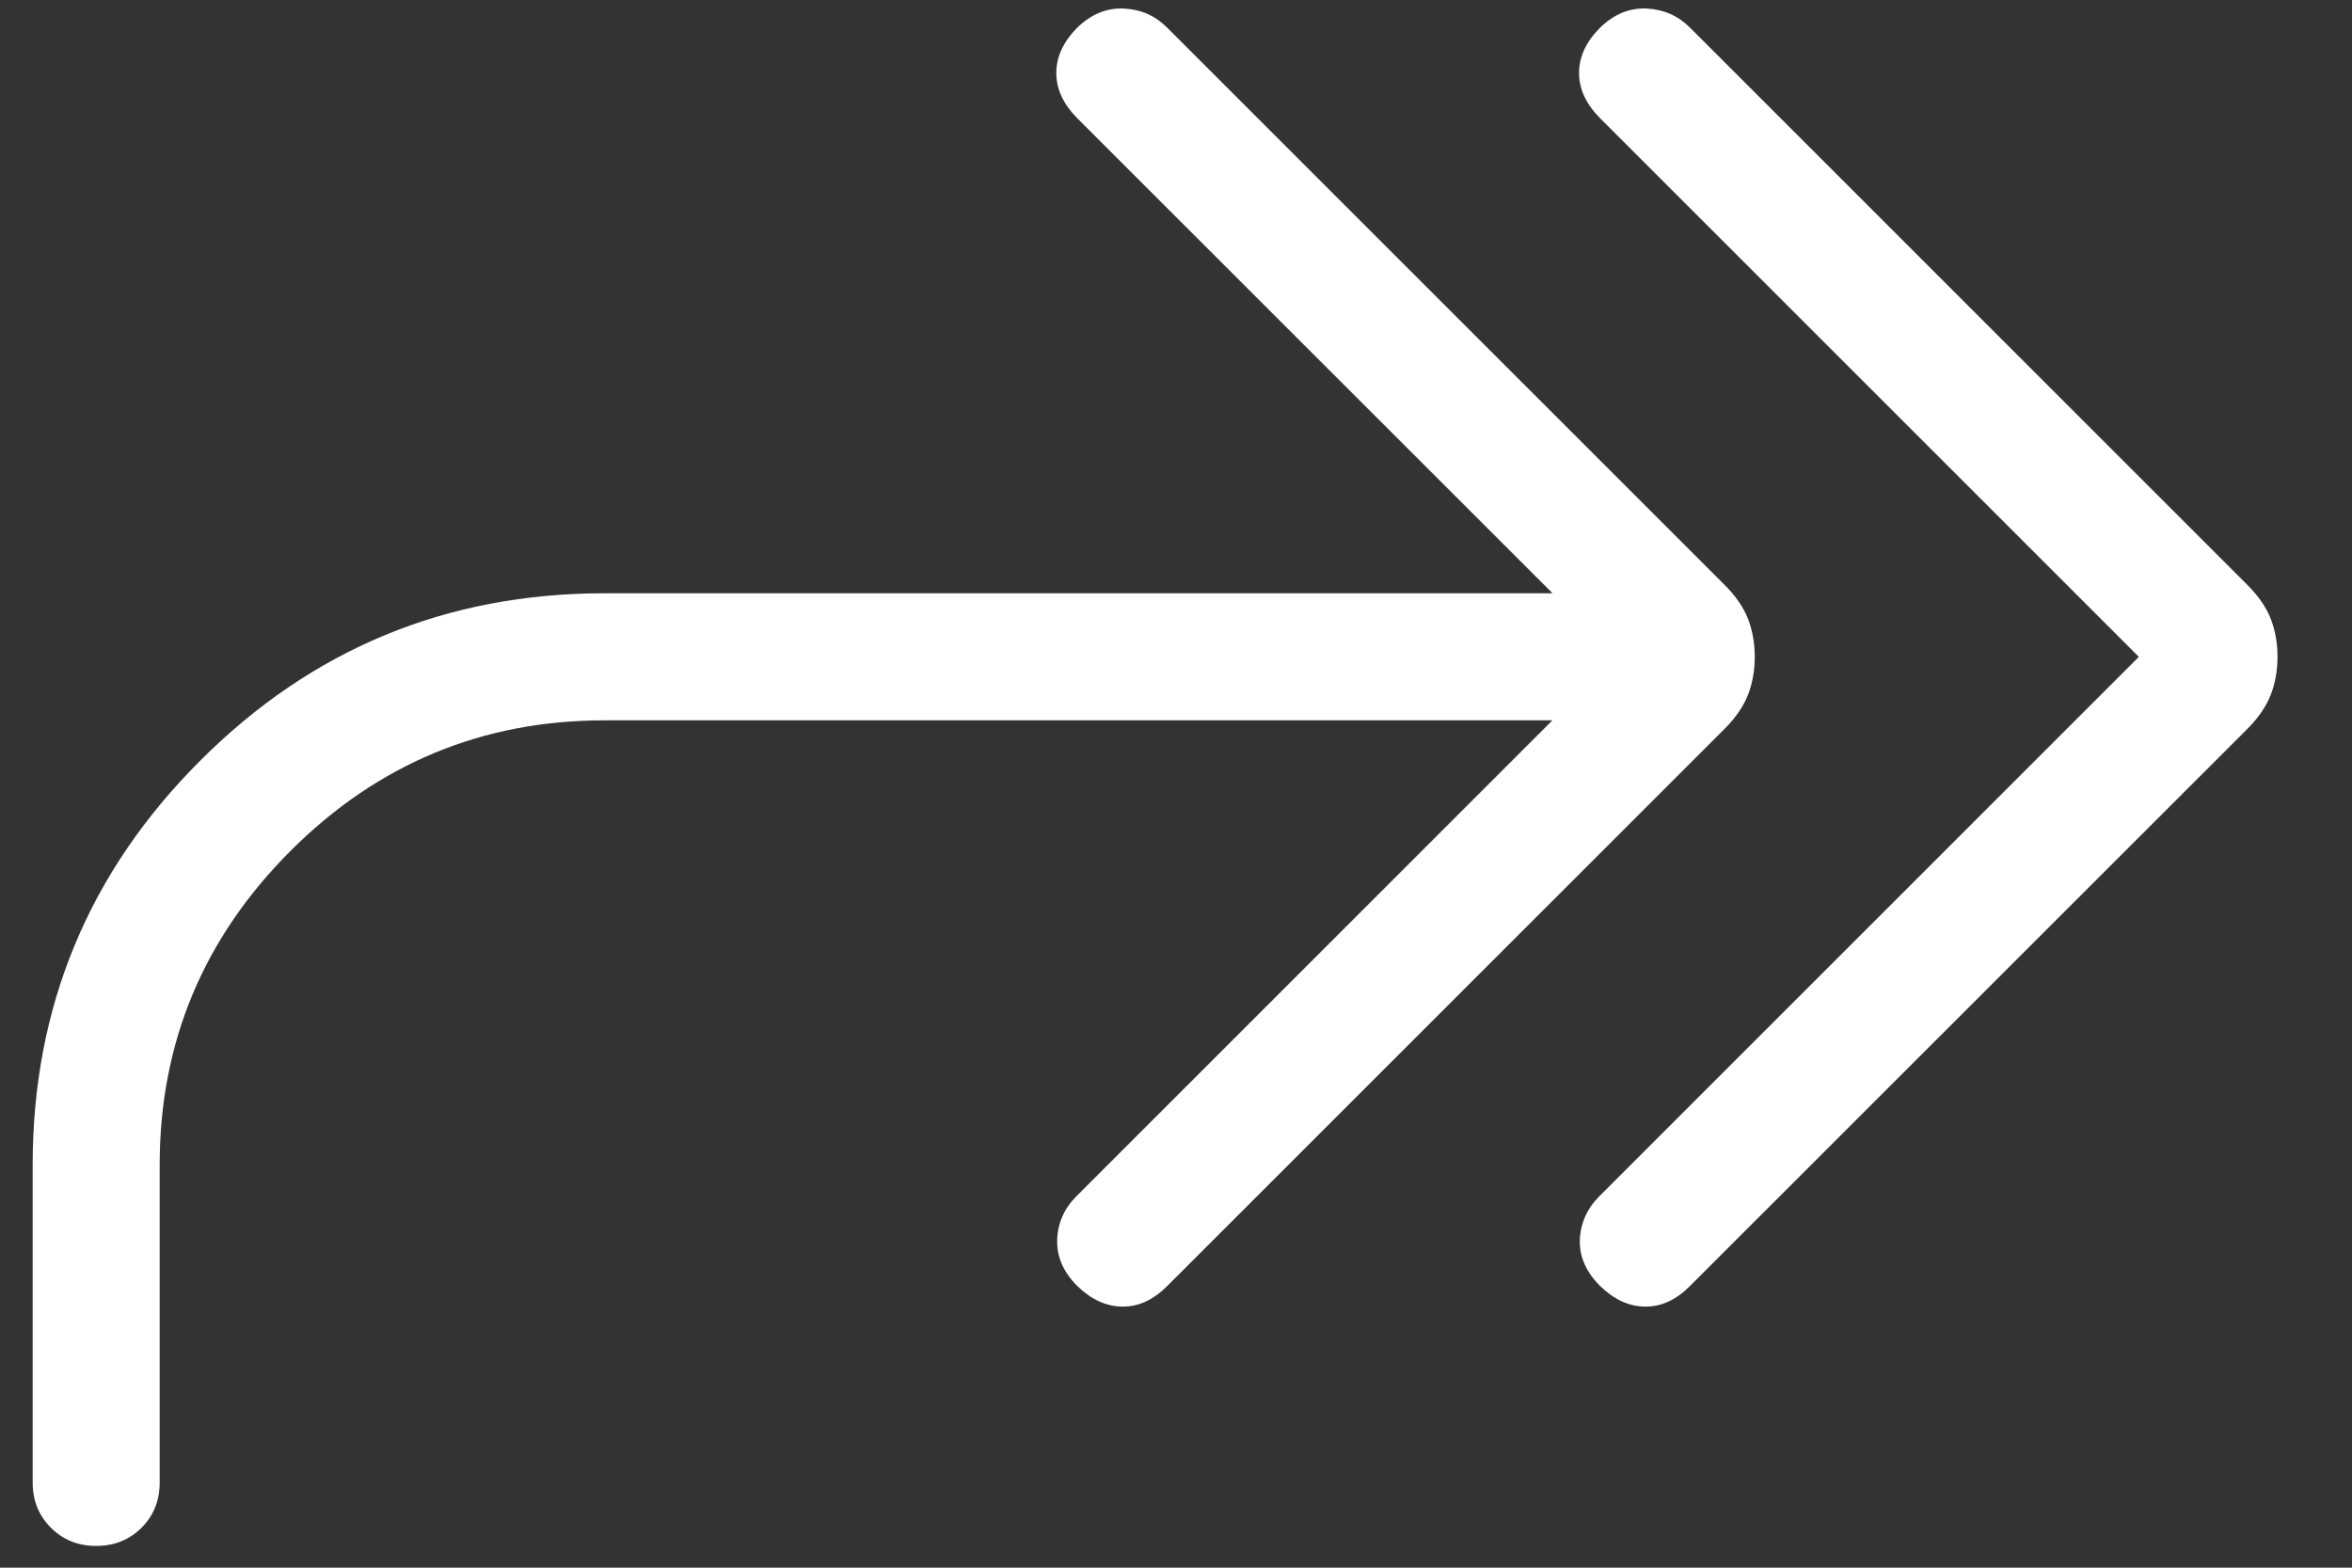 <svg width="27" height="18" viewBox="0 0 27 18" fill="none" xmlns="http://www.w3.org/2000/svg">
<rect x="0" y="0" width="27" height="18" fill="#333333" stroke="none"/>
<path d="M24.553 7.542L18.369 1.358C18.208 1.197 18.127 1.023 18.127 0.838C18.127 0.652 18.208 0.478 18.369 0.317C18.53 0.161 18.708 0.089 18.903 0.098C19.099 0.108 19.264 0.181 19.4 0.317L25.801 6.718C25.927 6.844 26.016 6.974 26.068 7.107C26.119 7.24 26.145 7.385 26.145 7.542C26.145 7.698 26.119 7.843 26.068 7.976C26.016 8.109 25.927 8.24 25.801 8.367L19.4 14.766C19.24 14.927 19.068 15.005 18.884 15.002C18.701 15.001 18.53 14.922 18.369 14.766C18.208 14.606 18.13 14.429 18.136 14.237C18.144 14.043 18.219 13.876 18.361 13.734L24.553 7.542ZM17.821 8.271H6.938C5.536 8.271 4.334 8.771 3.334 9.771C2.334 10.772 1.833 11.973 1.833 13.375V17.021C1.833 17.229 1.764 17.402 1.625 17.541C1.486 17.68 1.312 17.75 1.104 17.75C0.896 17.75 0.723 17.68 0.584 17.541C0.445 17.402 0.375 17.229 0.375 17.021V13.375C0.375 11.563 1.016 10.016 2.297 8.735C3.578 7.453 5.125 6.812 6.938 6.812H17.823L12.367 1.358C12.207 1.197 12.126 1.023 12.126 0.838C12.126 0.652 12.207 0.478 12.367 0.317C12.528 0.161 12.707 0.089 12.902 0.098C13.098 0.108 13.263 0.181 13.398 0.317L19.8 6.718C19.926 6.844 20.015 6.974 20.067 7.107C20.118 7.24 20.144 7.385 20.144 7.542C20.144 7.698 20.118 7.843 20.067 7.976C20.015 8.109 19.926 8.24 19.799 8.367L13.399 14.766C13.239 14.927 13.067 15.005 12.883 15.002C12.7 15.001 12.528 14.922 12.367 14.766C12.207 14.606 12.13 14.429 12.136 14.237C12.142 14.043 12.216 13.876 12.358 13.734L17.821 8.271Z" fill="white"/>
</svg>
